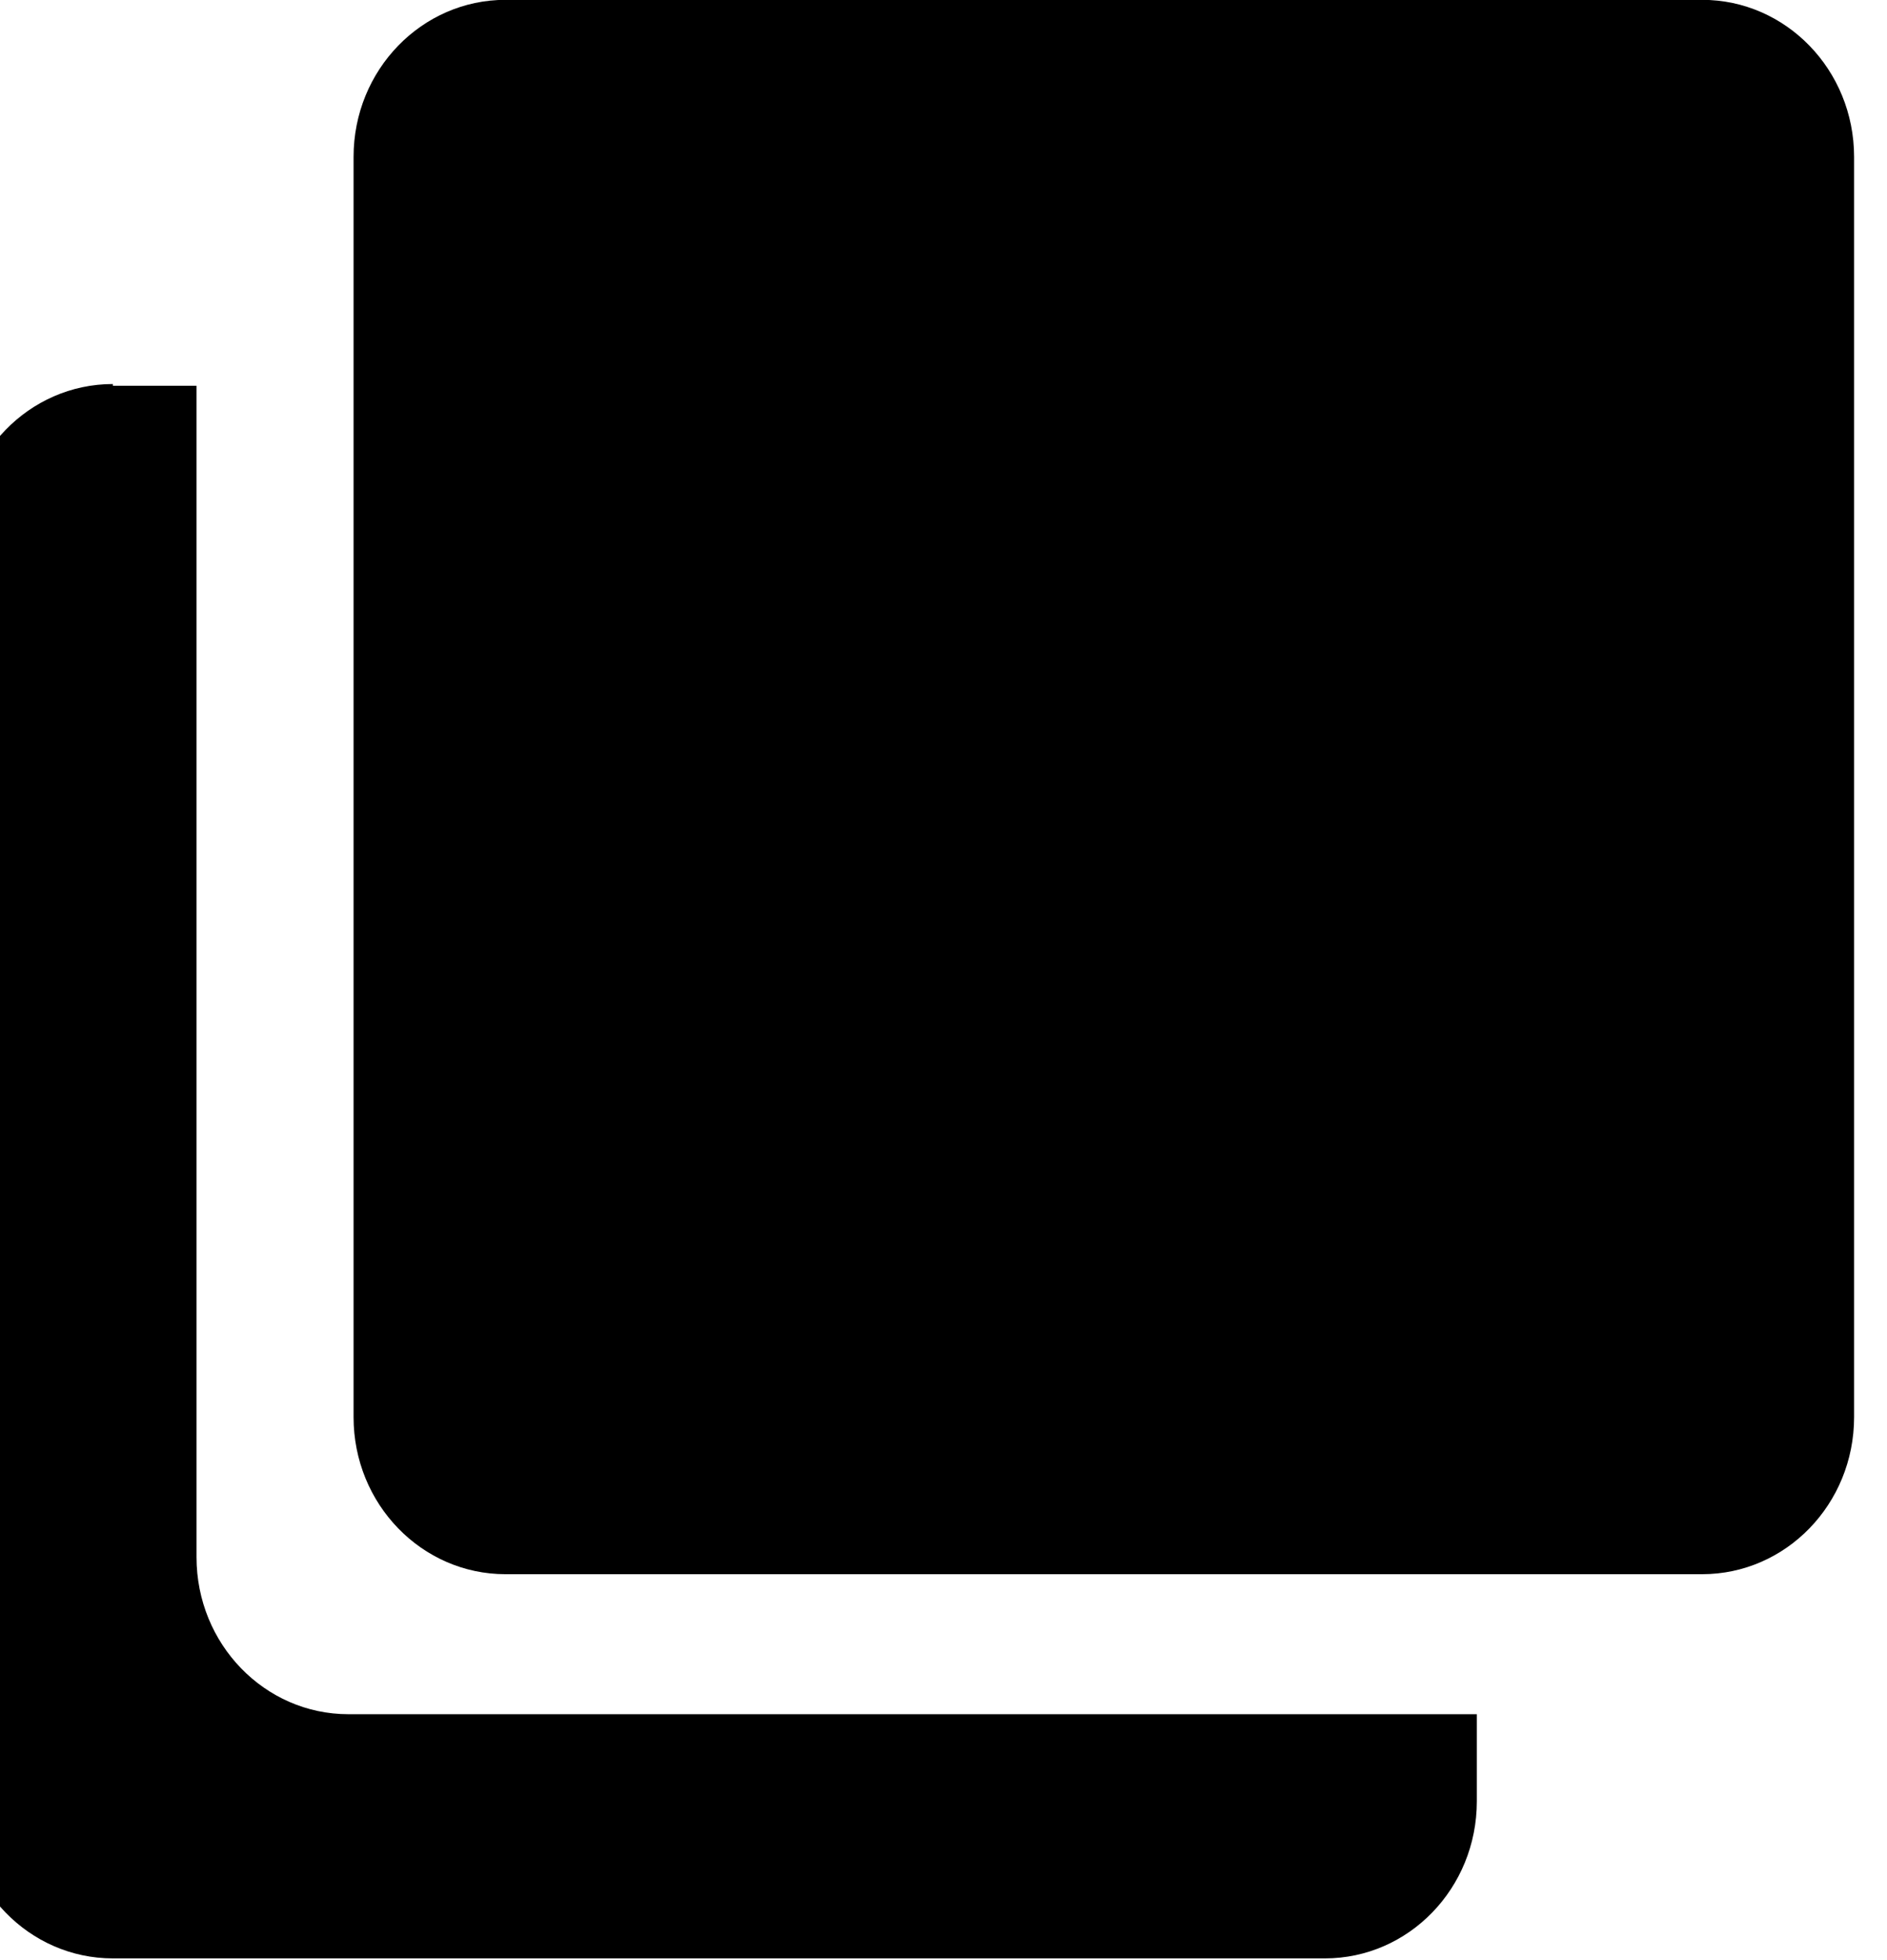<?xml version="1.0" encoding="UTF-8"?>
<svg width="3.44mm" height="3.572mm" version="1.1" viewBox="0 0 3.44 3.572" xmlns="http://www.w3.org/2000/svg">
 <style/>
 <g transform="translate(-125.14 .574)">
  <g transform="matrix(3.112 0 0 3.112 -264.37 1.212)" fill-rule="evenodd">
   <path d="m125.23-0.348h0.049v0.686c0 0.051 0.04 0.092 0.089 0.092h0.661v0.051c0 0.051-0.04 0.092-0.089 0.092h-0.71c-0.049 0-0.089-0.041-0.089-0.092v-0.738c0-0.051 0.04-0.092 0.089-0.092z"/>
   <path d="m125.46-0.574h0.701c0.049 0 0.089 0.041 0.089 0.092v0.738c0 0.051-0.04 0.092-0.089 0.092h-0.701c-0.049 0-0.089-0.041-0.089-0.092v-0.738c0-0.051 0.04-0.092 0.089-0.092z"/>
  </g>
 </g>
</svg>
